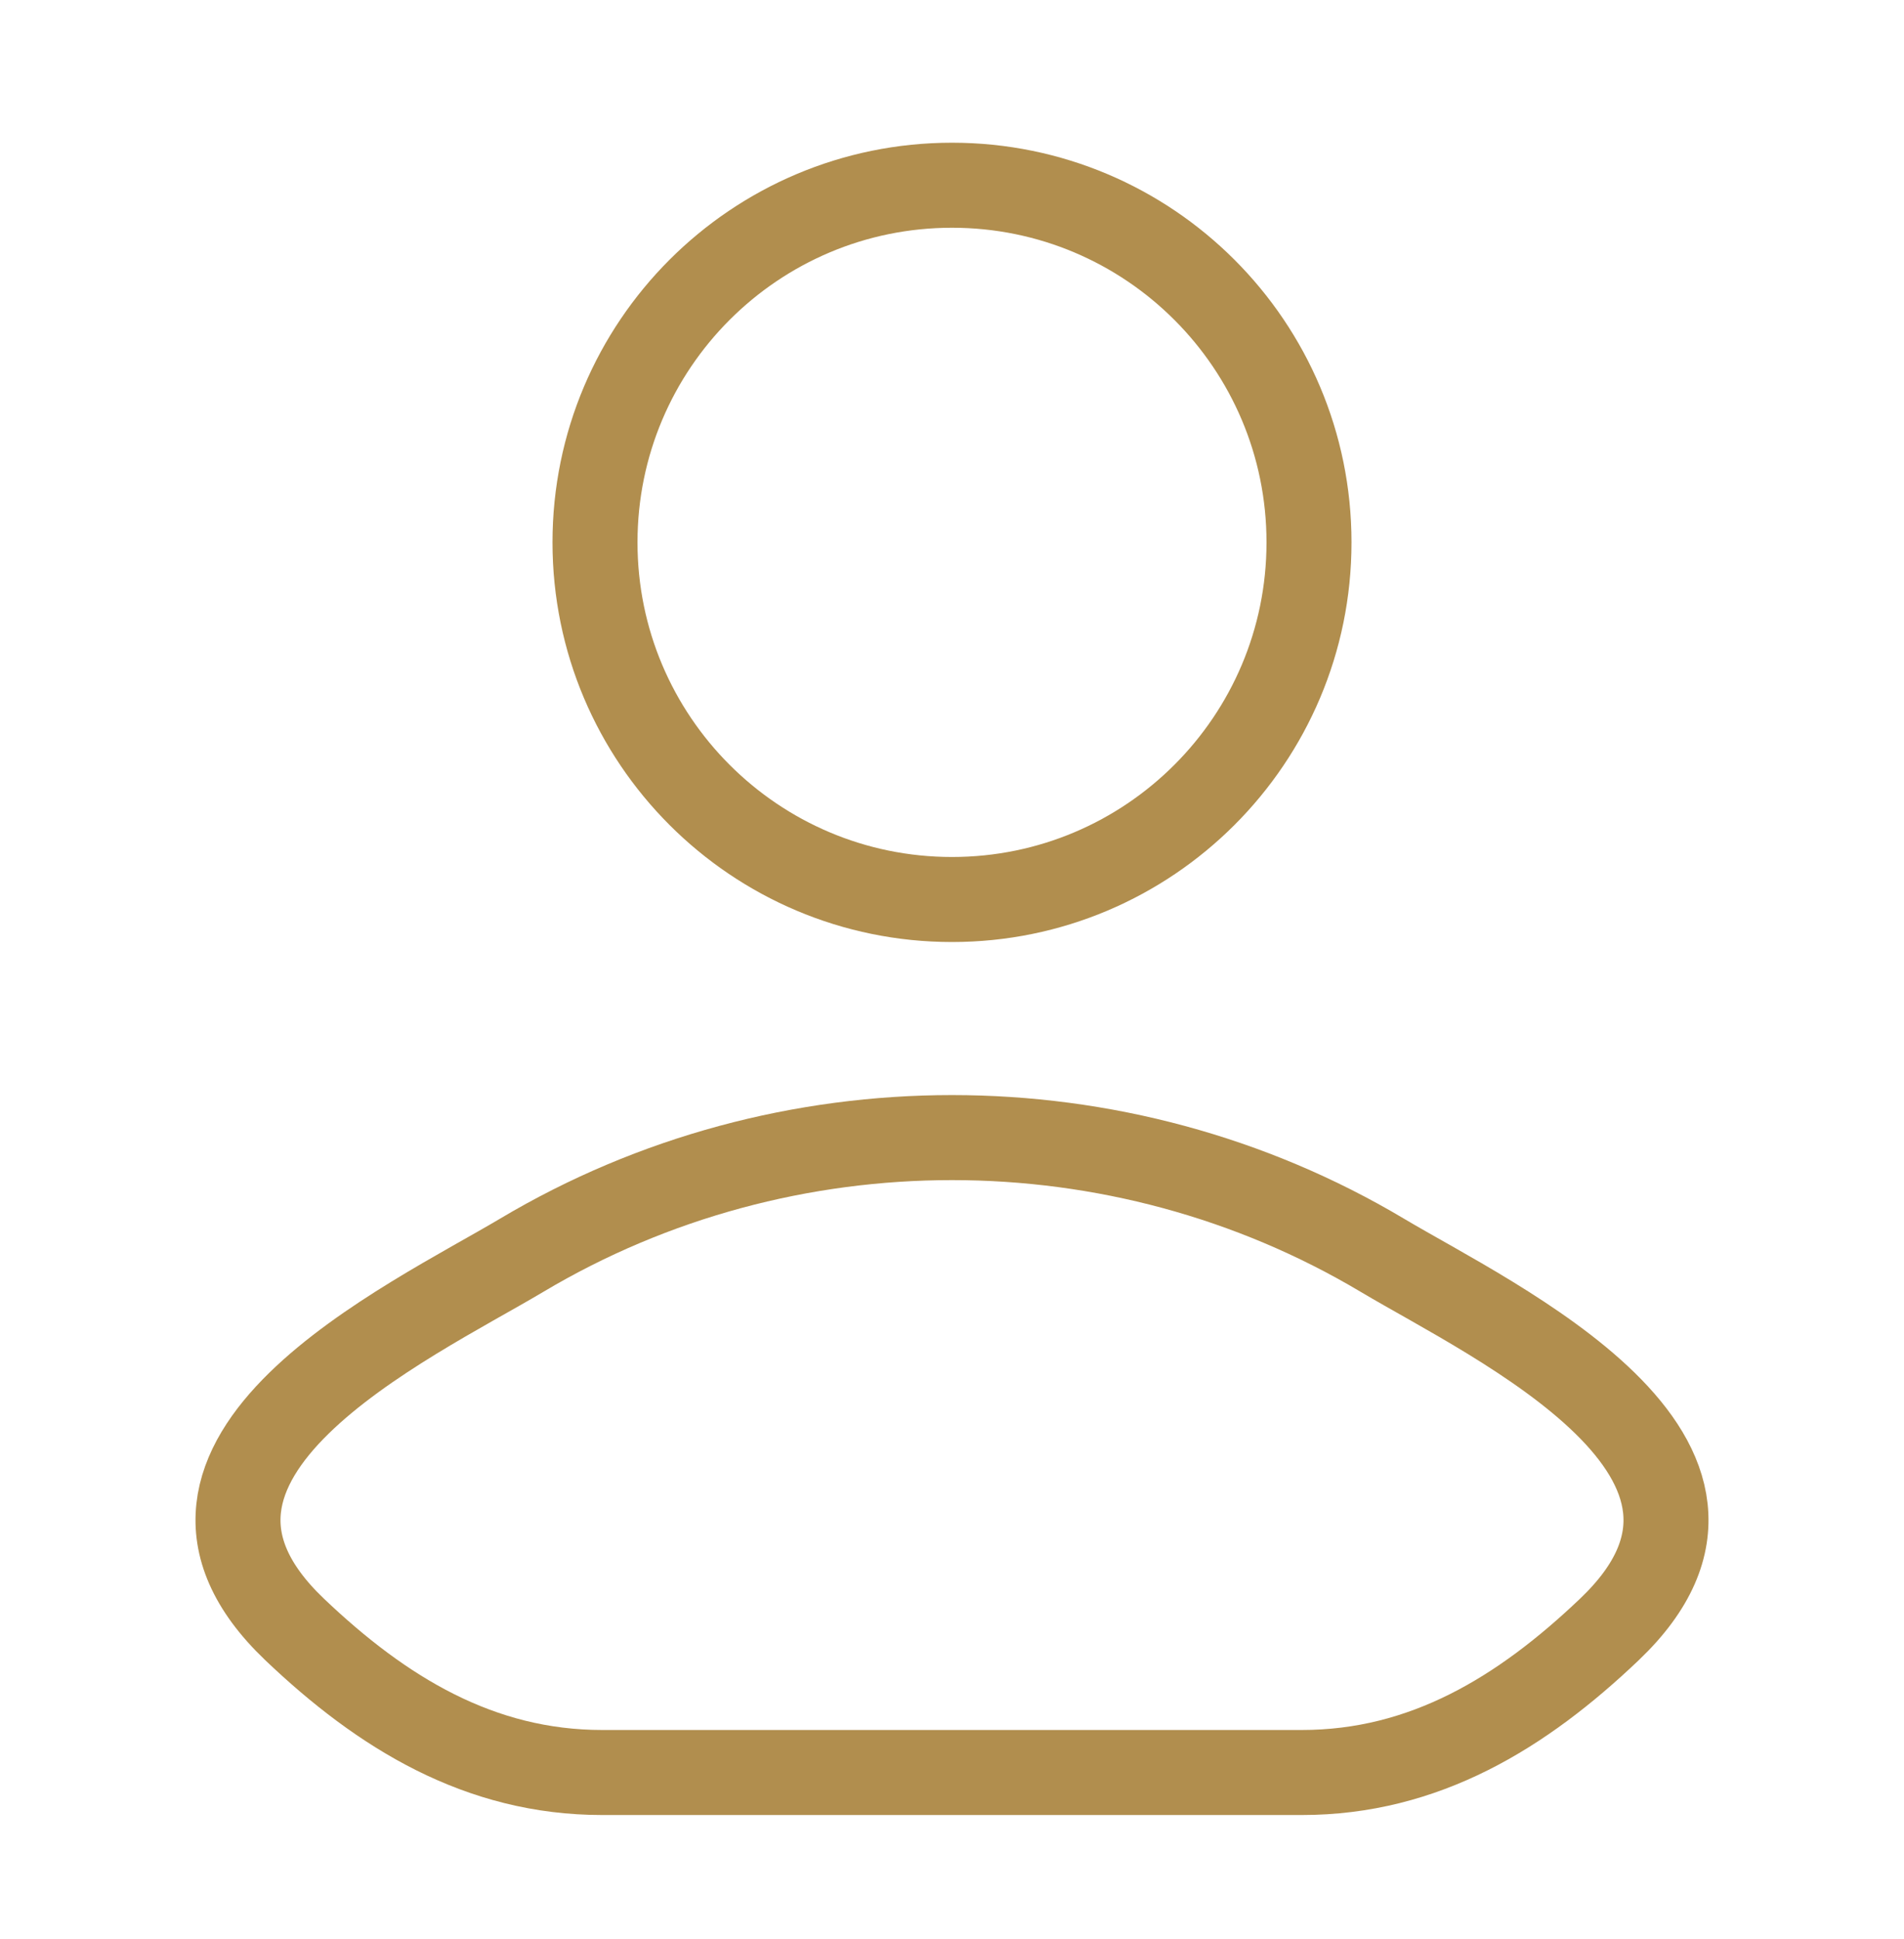 <svg width="56" height="57" viewBox="0 0 56 57" fill="none" xmlns="http://www.w3.org/2000/svg">
<path d="M15.348 36.903C12.046 38.869 3.391 42.883 8.663 47.905C11.238 50.358 14.106 52.113 17.712 52.113H38.288C41.894 52.113 44.762 50.358 47.337 47.905C52.609 42.883 43.953 38.869 40.652 36.903C32.911 32.294 23.089 32.294 15.348 36.903Z" stroke="#B18E4E" stroke-width="2.5" stroke-linecap="round" stroke-linejoin="round"/>
<path d="M38.5 15.946C38.5 21.745 33.799 26.446 28 26.446C22.201 26.446 17.5 21.745 17.5 15.946C17.5 10.147 22.201 5.446 28 5.446C33.799 5.446 38.5 10.147 38.5 15.946Z" stroke="#B18E4E" stroke-width="2.5"/>
</svg>
